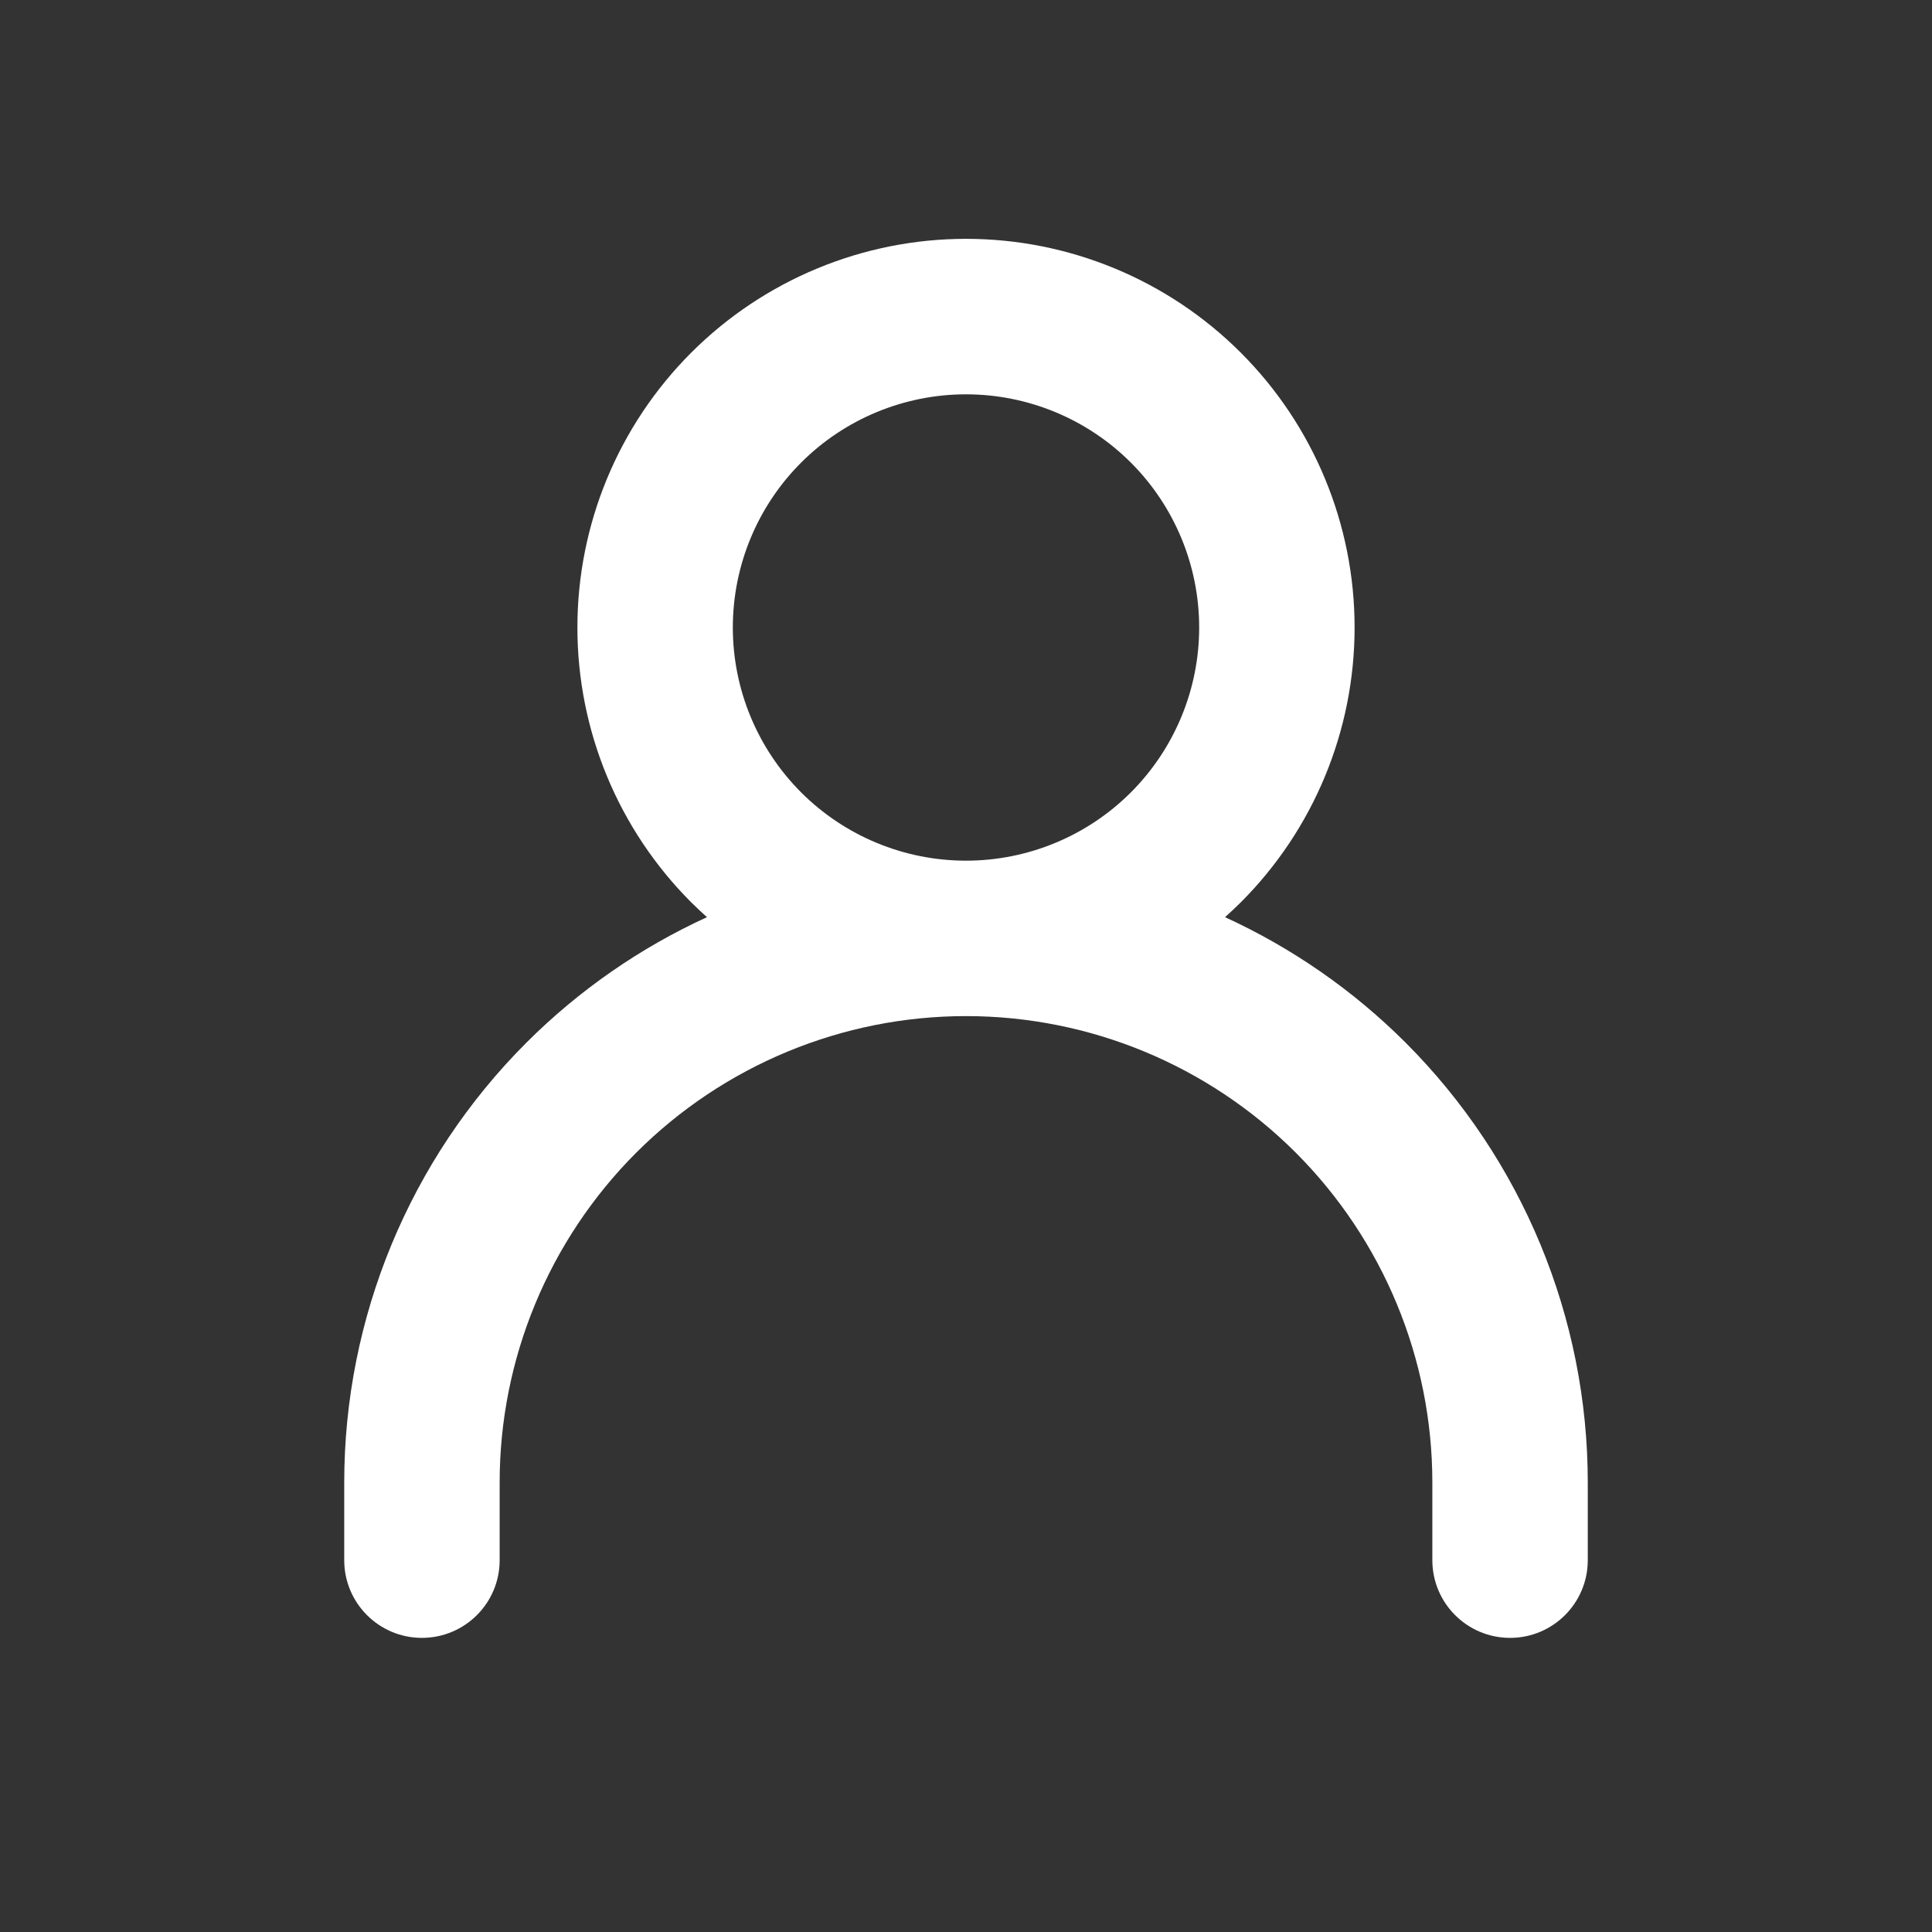 <svg width="29" height="29" viewBox="0 0 29 29" fill="none" xmlns="http://www.w3.org/2000/svg">
<rect x="0" y="0" width="29" height="29" fill="#333333" stroke="none"/>
<path fill-rule="evenodd" clip-rule="evenodd" d="M14.5 3.585C12.953 3.585 11.469 4.2 10.375 5.294C9.281 6.388 8.667 7.872 8.667 9.419C8.667 10.966 9.281 12.45 10.375 13.544C10.452 13.62 10.531 13.695 10.612 13.767C9.612 14.225 8.693 14.86 7.9 15.652C6.15 17.403 5.167 19.777 5.167 22.252V23.419C5.167 24.063 5.689 24.585 6.333 24.585C6.978 24.585 7.5 24.063 7.5 23.419V22.252C7.5 20.396 8.238 18.615 9.55 17.302C10.863 15.99 12.643 15.252 14.5 15.252C16.357 15.252 18.137 15.99 19.45 17.302C20.762 18.615 21.5 20.396 21.5 22.252V23.419C21.5 24.063 22.022 24.585 22.667 24.585C23.311 24.585 23.833 24.063 23.833 23.419V22.252C23.833 19.777 22.85 17.403 21.1 15.652C20.308 14.86 19.387 14.225 18.388 13.767C18.469 13.695 18.548 13.62 18.625 13.544C19.719 12.45 20.333 10.966 20.333 9.419C20.333 7.872 19.719 6.388 18.625 5.294C17.531 4.2 16.047 3.585 14.5 3.585ZM12.025 6.944C12.681 6.288 13.572 5.919 14.5 5.919C15.428 5.919 16.319 6.288 16.975 6.944C17.631 7.6 18 8.491 18 9.419C18 10.347 17.631 11.237 16.975 11.894C16.319 12.55 15.428 12.919 14.5 12.919C13.572 12.919 12.681 12.55 12.025 11.894C11.369 11.237 11 10.347 11 9.419C11 8.491 11.369 7.6 12.025 6.944Z" fill="white"/>
</svg>
